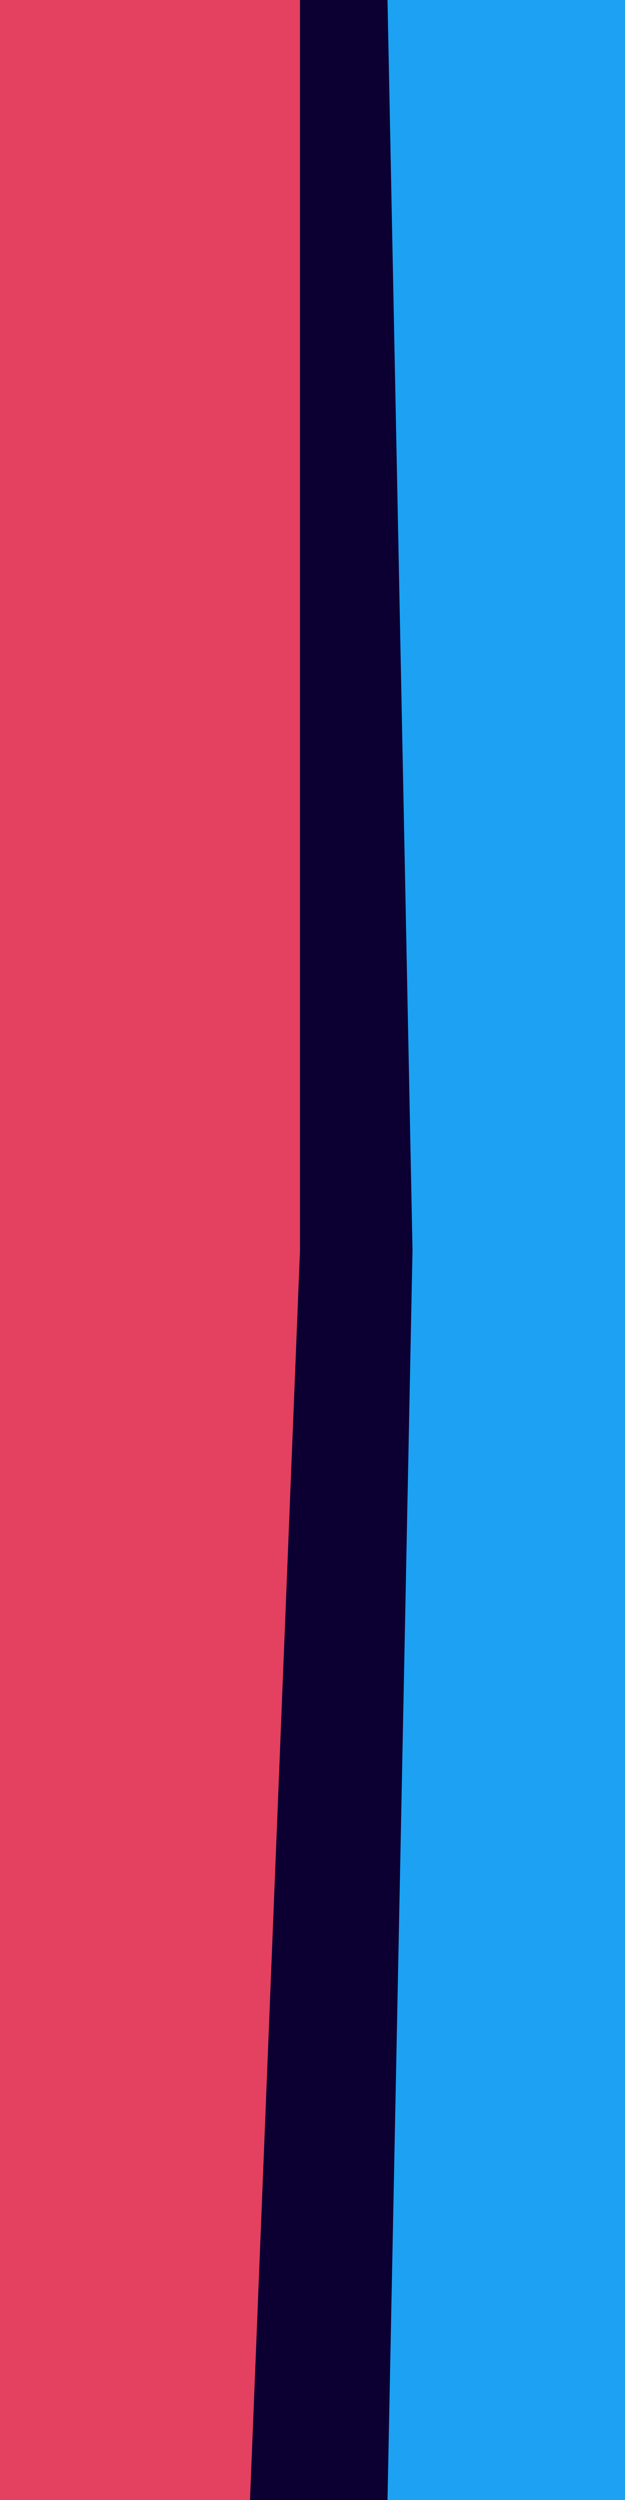 <svg id="visual" viewBox="0 0 50 200" width="50" height="200" xmlns="http://www.w3.org/2000/svg" xmlns:xlink="http://www.w3.org/1999/xlink" version="1.1"><rect x="0" y="0" width="50" height="200" fill="#E4405F"></rect><path d="M20 200L24 100L24 0L50 0L50 100L50 200Z" fill="#0c0032"></path><path d="M31 200L33 100L31 0L50 0L50 100L50 200Z" fill="#1da1f2"></path></svg>